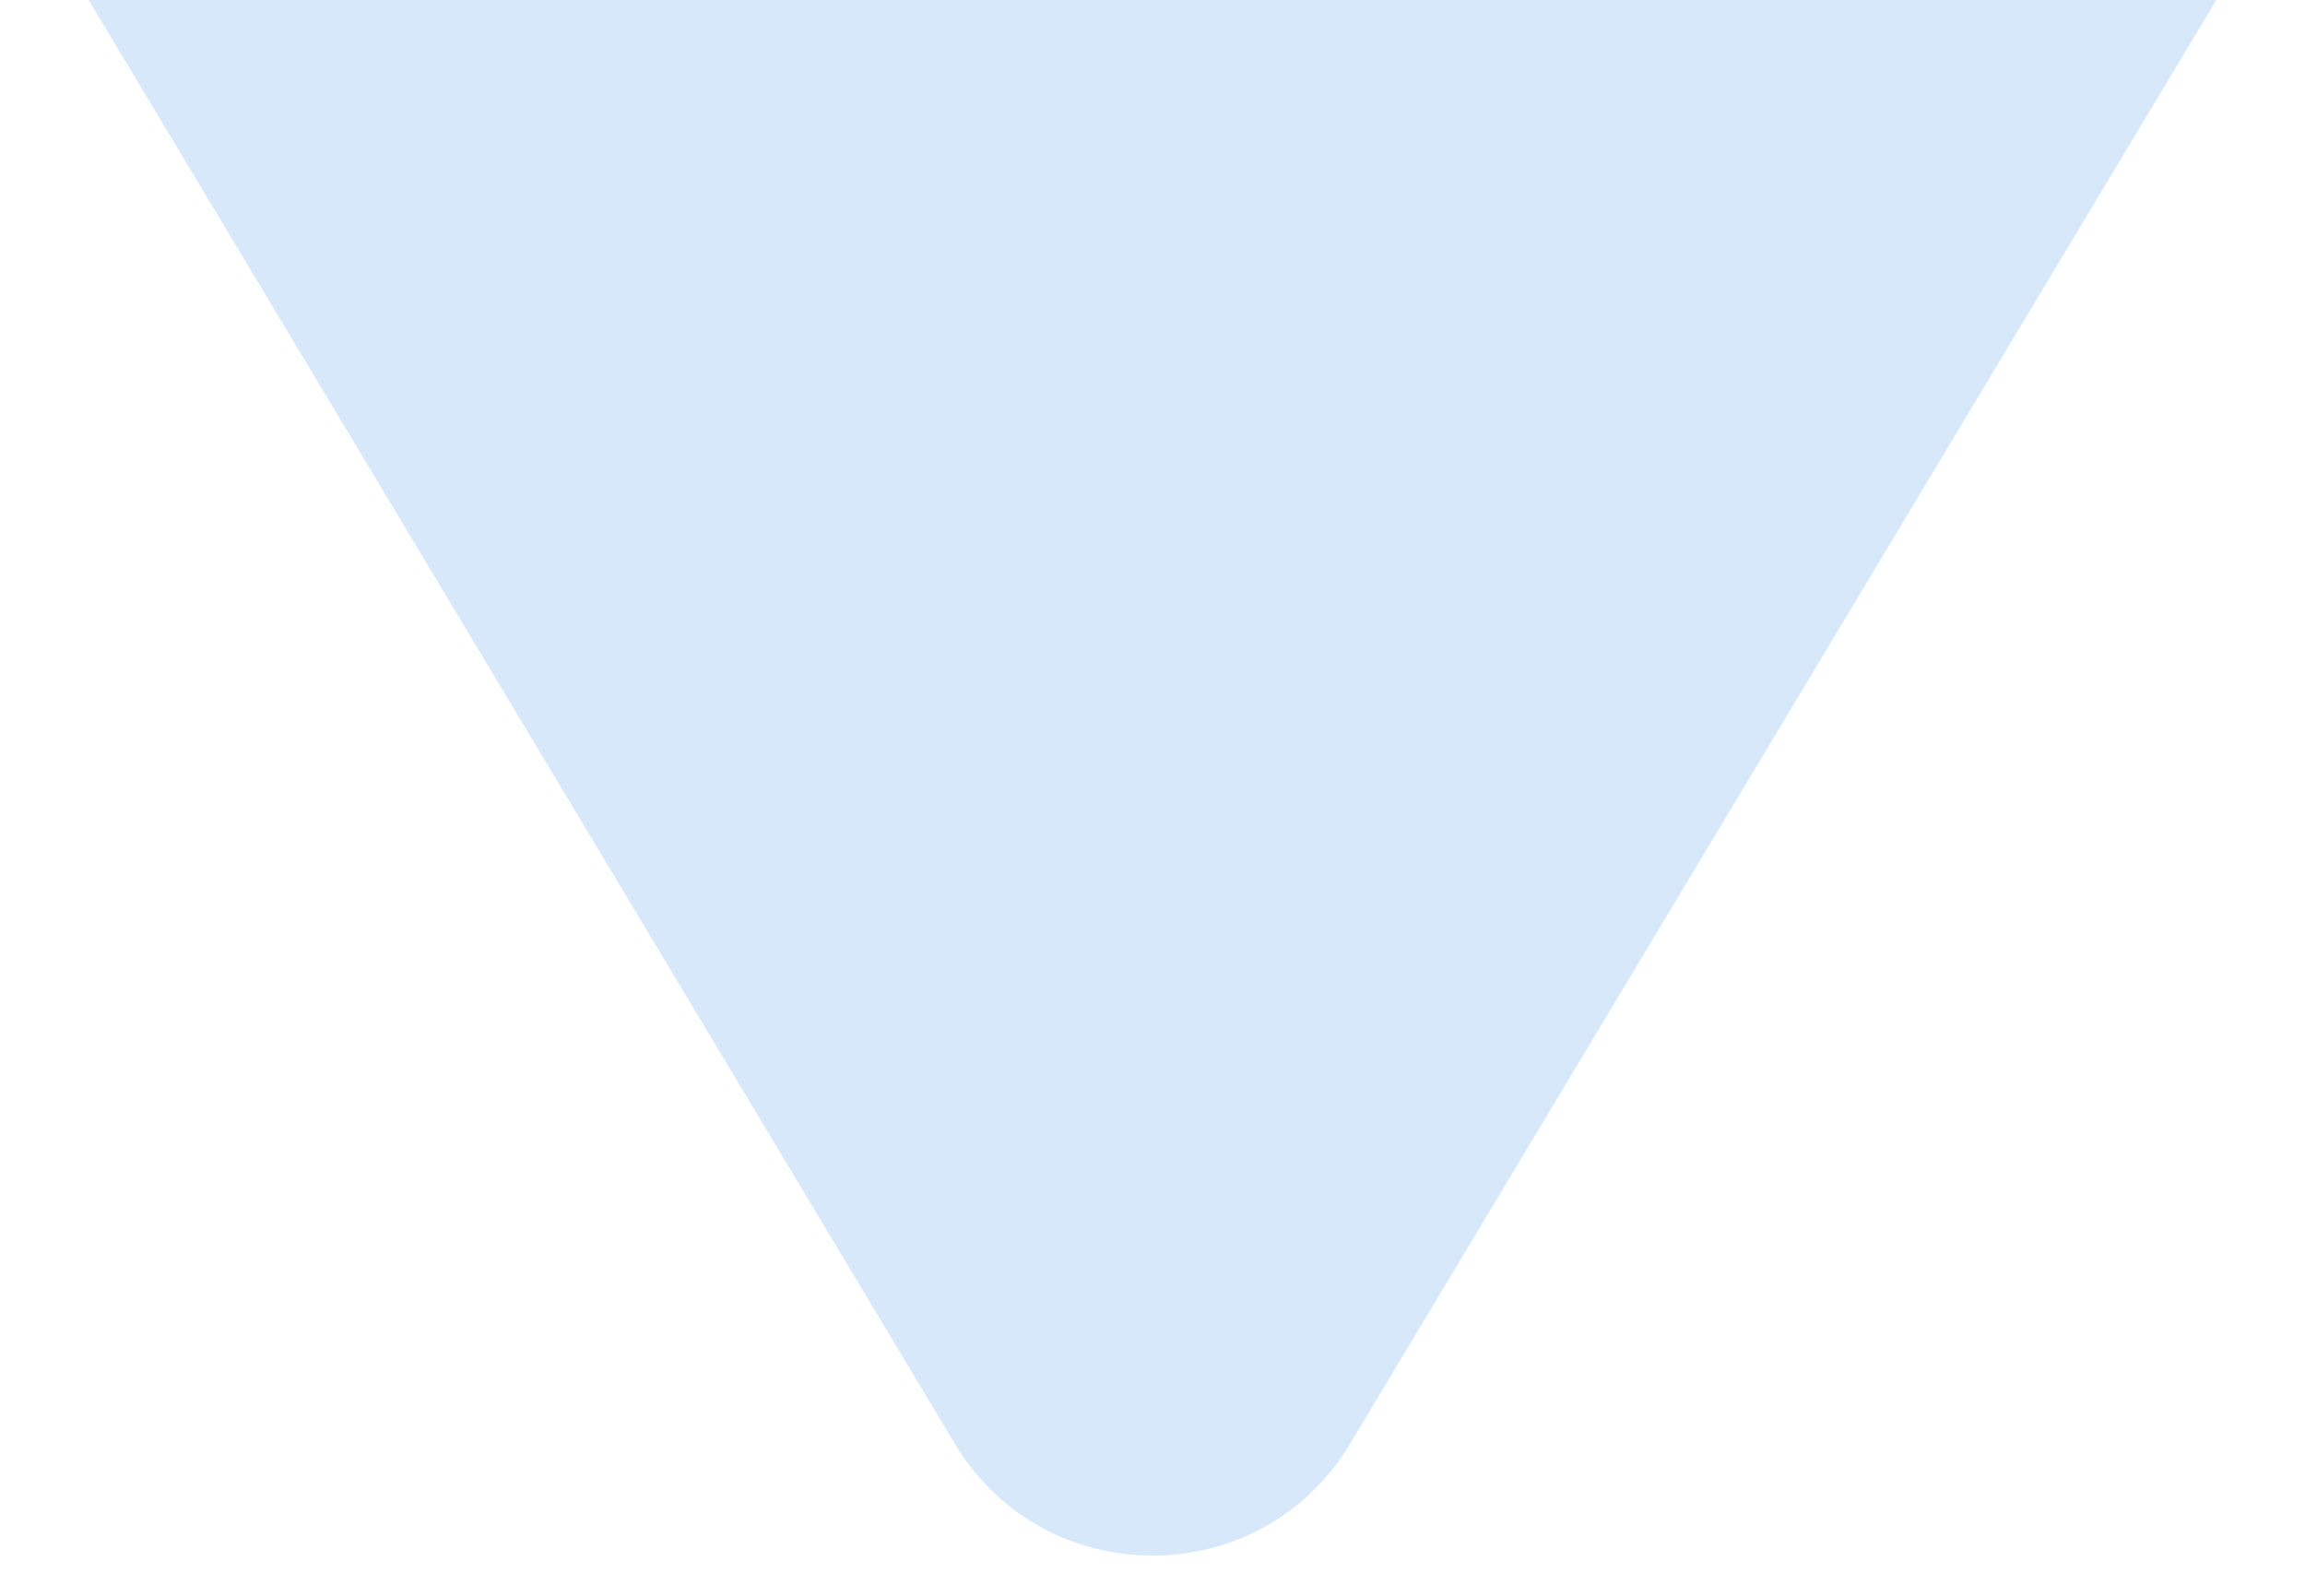 <svg width="13" height="9" viewBox="0 0 13 9" fill="none" xmlns="http://www.w3.org/2000/svg">
<path fill-rule="evenodd" clip-rule="evenodd" d="M5.385 8.142C5.89 8.984 7.11 8.984 7.615 8.142L12.5 0L0.5 0L5.385 8.142Z" fill="#D7E8FB"/>
</svg>
